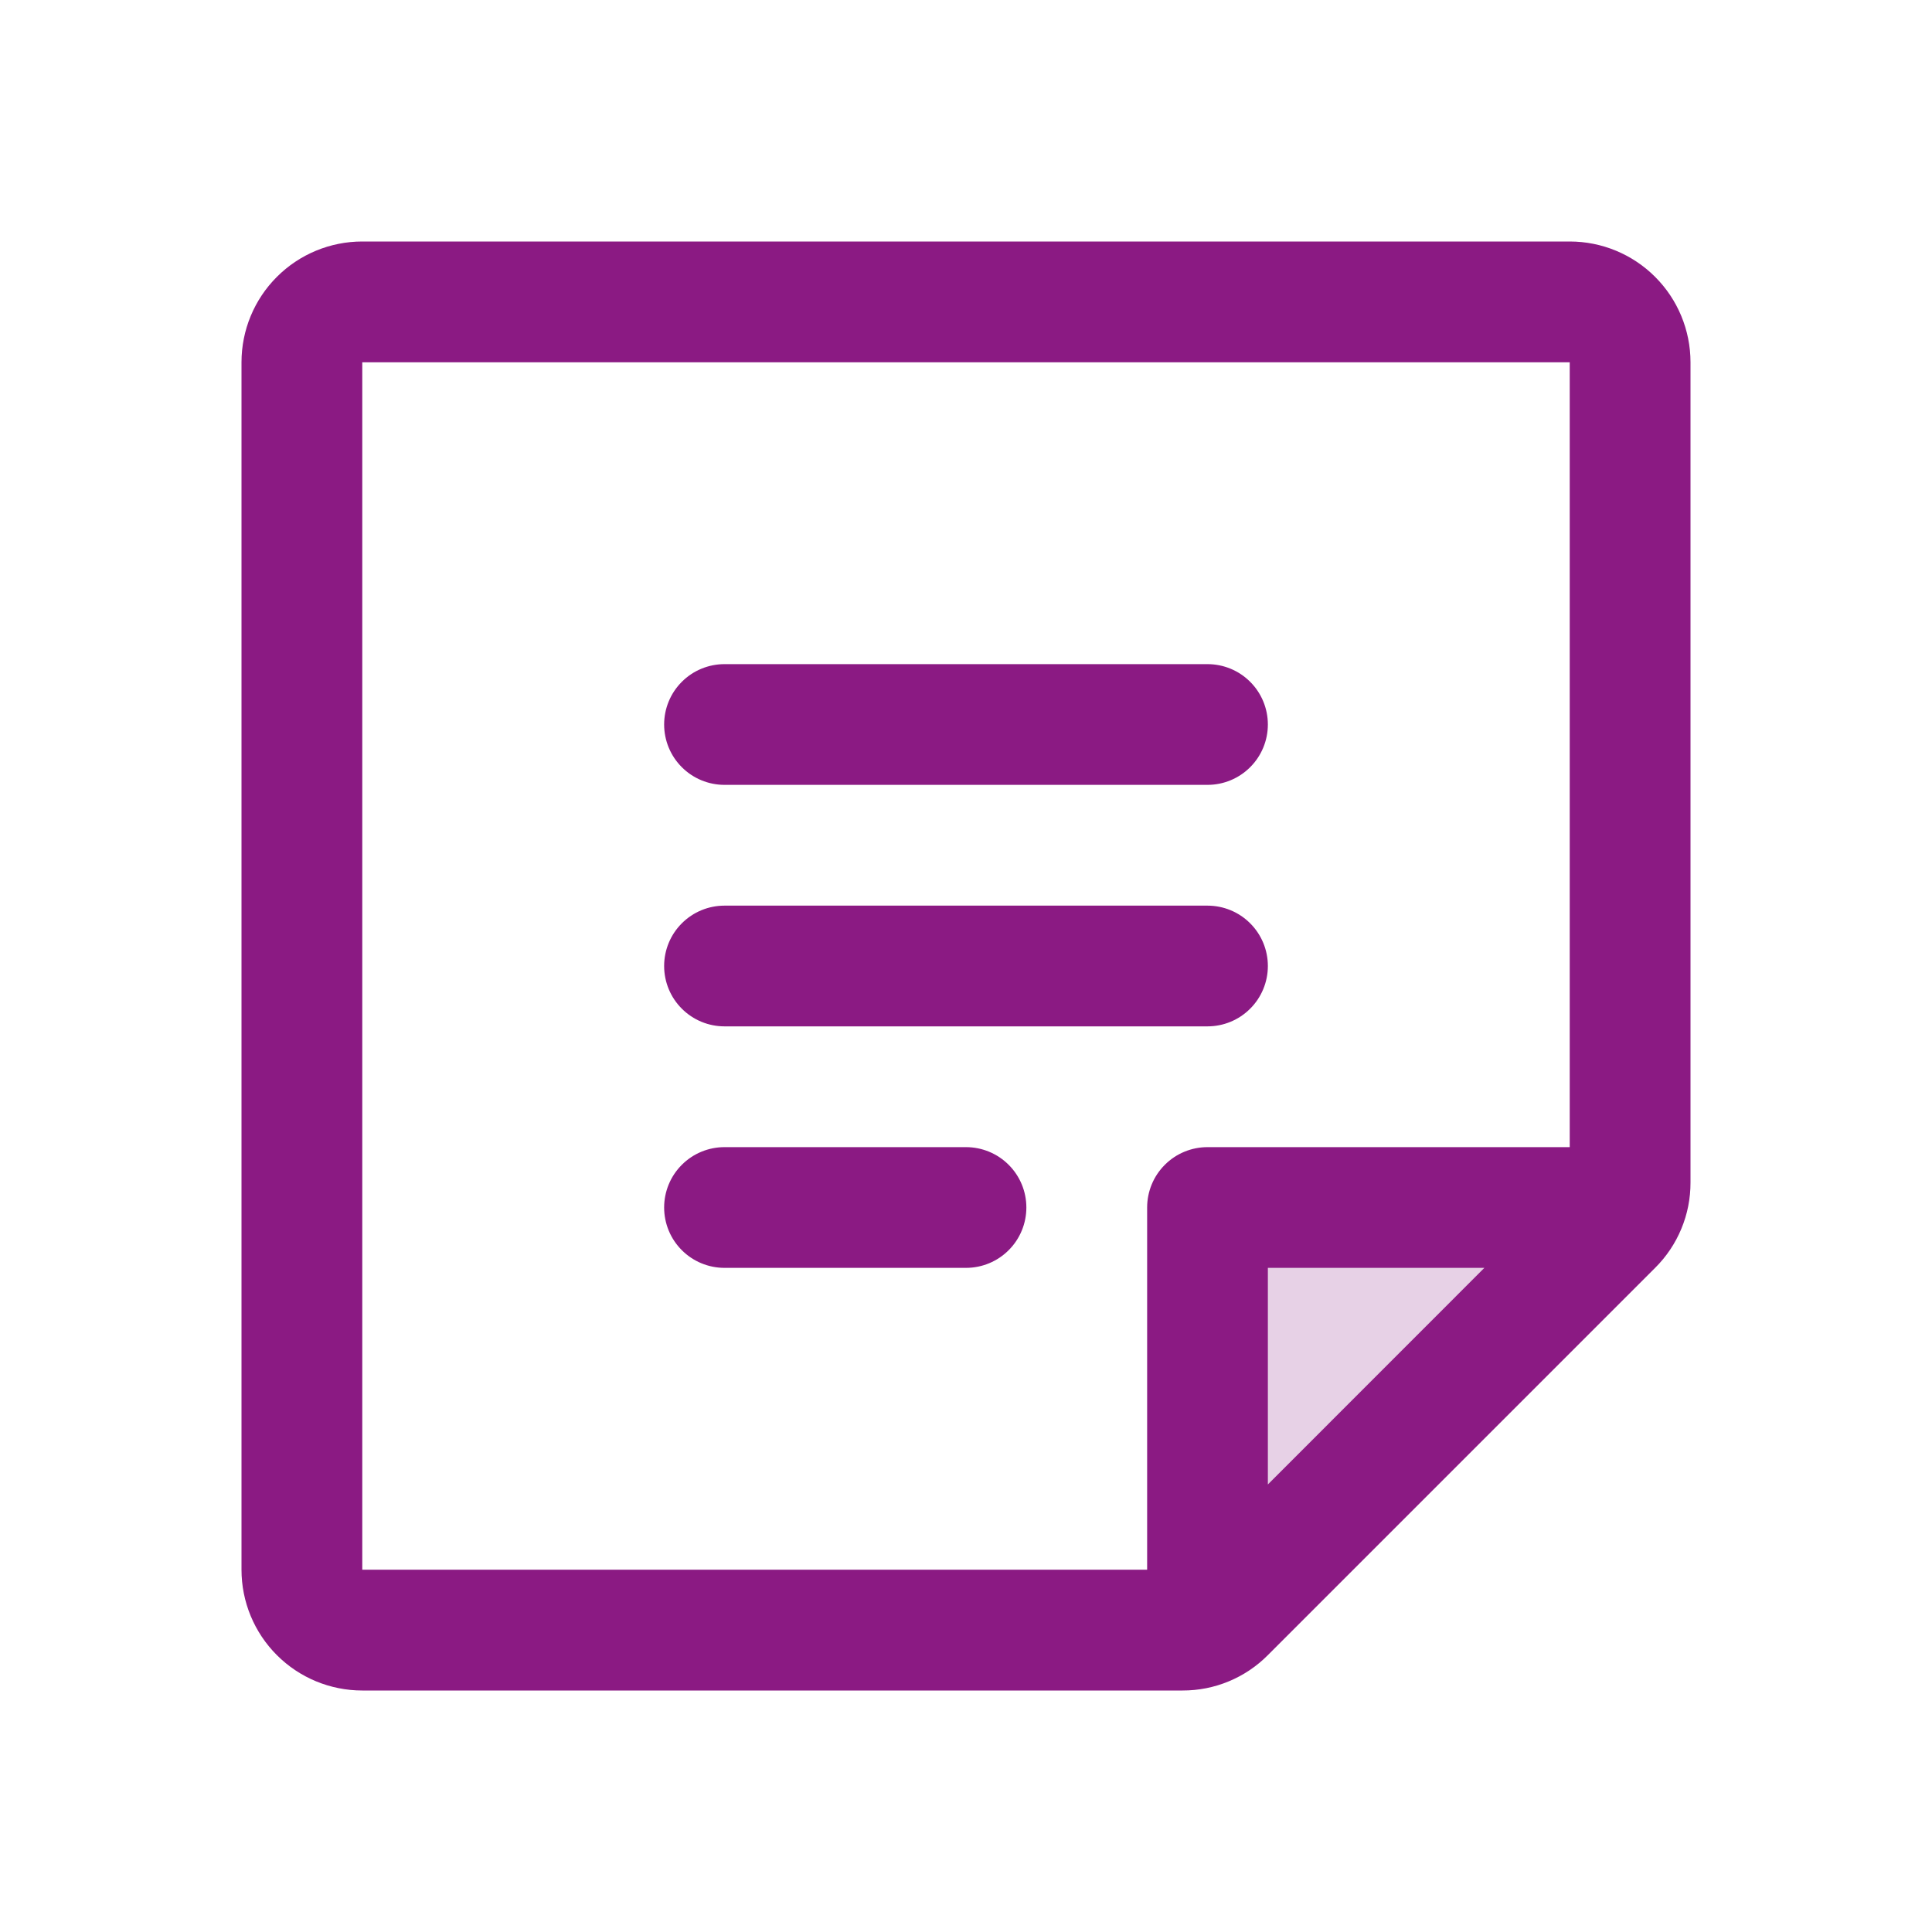 <svg width="45" height="45" viewBox="0 0 45 45" fill="none" xmlns="http://www.w3.org/2000/svg">
<path opacity="0.2" d="M37.969 28.125L28.125 37.969V28.125H37.969Z" fill="#8B1A83"/>
<path d="M15.469 16.875C15.469 16.502 15.617 16.144 15.881 15.881C16.144 15.617 16.502 15.469 16.875 15.469H28.125C28.498 15.469 28.856 15.617 29.119 15.881C29.383 16.144 29.531 16.502 29.531 16.875C29.531 17.248 29.383 17.606 29.119 17.869C28.856 18.133 28.498 18.281 28.125 18.281H16.875C16.502 18.281 16.144 18.133 15.881 17.869C15.617 17.606 15.469 17.248 15.469 16.875ZM16.875 23.906H28.125C28.498 23.906 28.856 23.758 29.119 23.494C29.383 23.231 29.531 22.873 29.531 22.5C29.531 22.127 29.383 21.769 29.119 21.506C28.856 21.242 28.498 21.094 28.125 21.094H16.875C16.502 21.094 16.144 21.242 15.881 21.506C15.617 21.769 15.469 22.127 15.469 22.5C15.469 22.873 15.617 23.231 15.881 23.494C16.144 23.758 16.502 23.906 16.875 23.906ZM22.5 26.719H16.875C16.502 26.719 16.144 26.867 15.881 27.131C15.617 27.394 15.469 27.752 15.469 28.125C15.469 28.498 15.617 28.856 15.881 29.119C16.144 29.383 16.502 29.531 16.875 29.531H22.5C22.873 29.531 23.231 29.383 23.494 29.119C23.758 28.856 23.906 28.498 23.906 28.125C23.906 27.752 23.758 27.394 23.494 27.131C23.231 26.867 22.873 26.719 22.5 26.719ZM39.375 8.438V27.543C39.376 27.913 39.304 28.279 39.162 28.62C39.021 28.961 38.813 29.271 38.551 29.531L29.531 38.551C29.271 38.813 28.961 39.021 28.62 39.162C28.279 39.304 27.913 39.376 27.543 39.375H8.438C7.692 39.375 6.976 39.079 6.449 38.551C5.921 38.024 5.625 37.308 5.625 36.562V8.438C5.625 7.692 5.921 6.976 6.449 6.449C6.976 5.921 7.692 5.625 8.438 5.625H36.562C37.308 5.625 38.024 5.921 38.551 6.449C39.079 6.976 39.375 7.692 39.375 8.438ZM8.438 36.562H26.719V28.125C26.719 27.752 26.867 27.394 27.131 27.131C27.394 26.867 27.752 26.719 28.125 26.719H36.562V8.438H8.438V36.562ZM29.531 29.531V34.576L34.574 29.531H29.531Z" fill="#8B1A83"/>
</svg>

